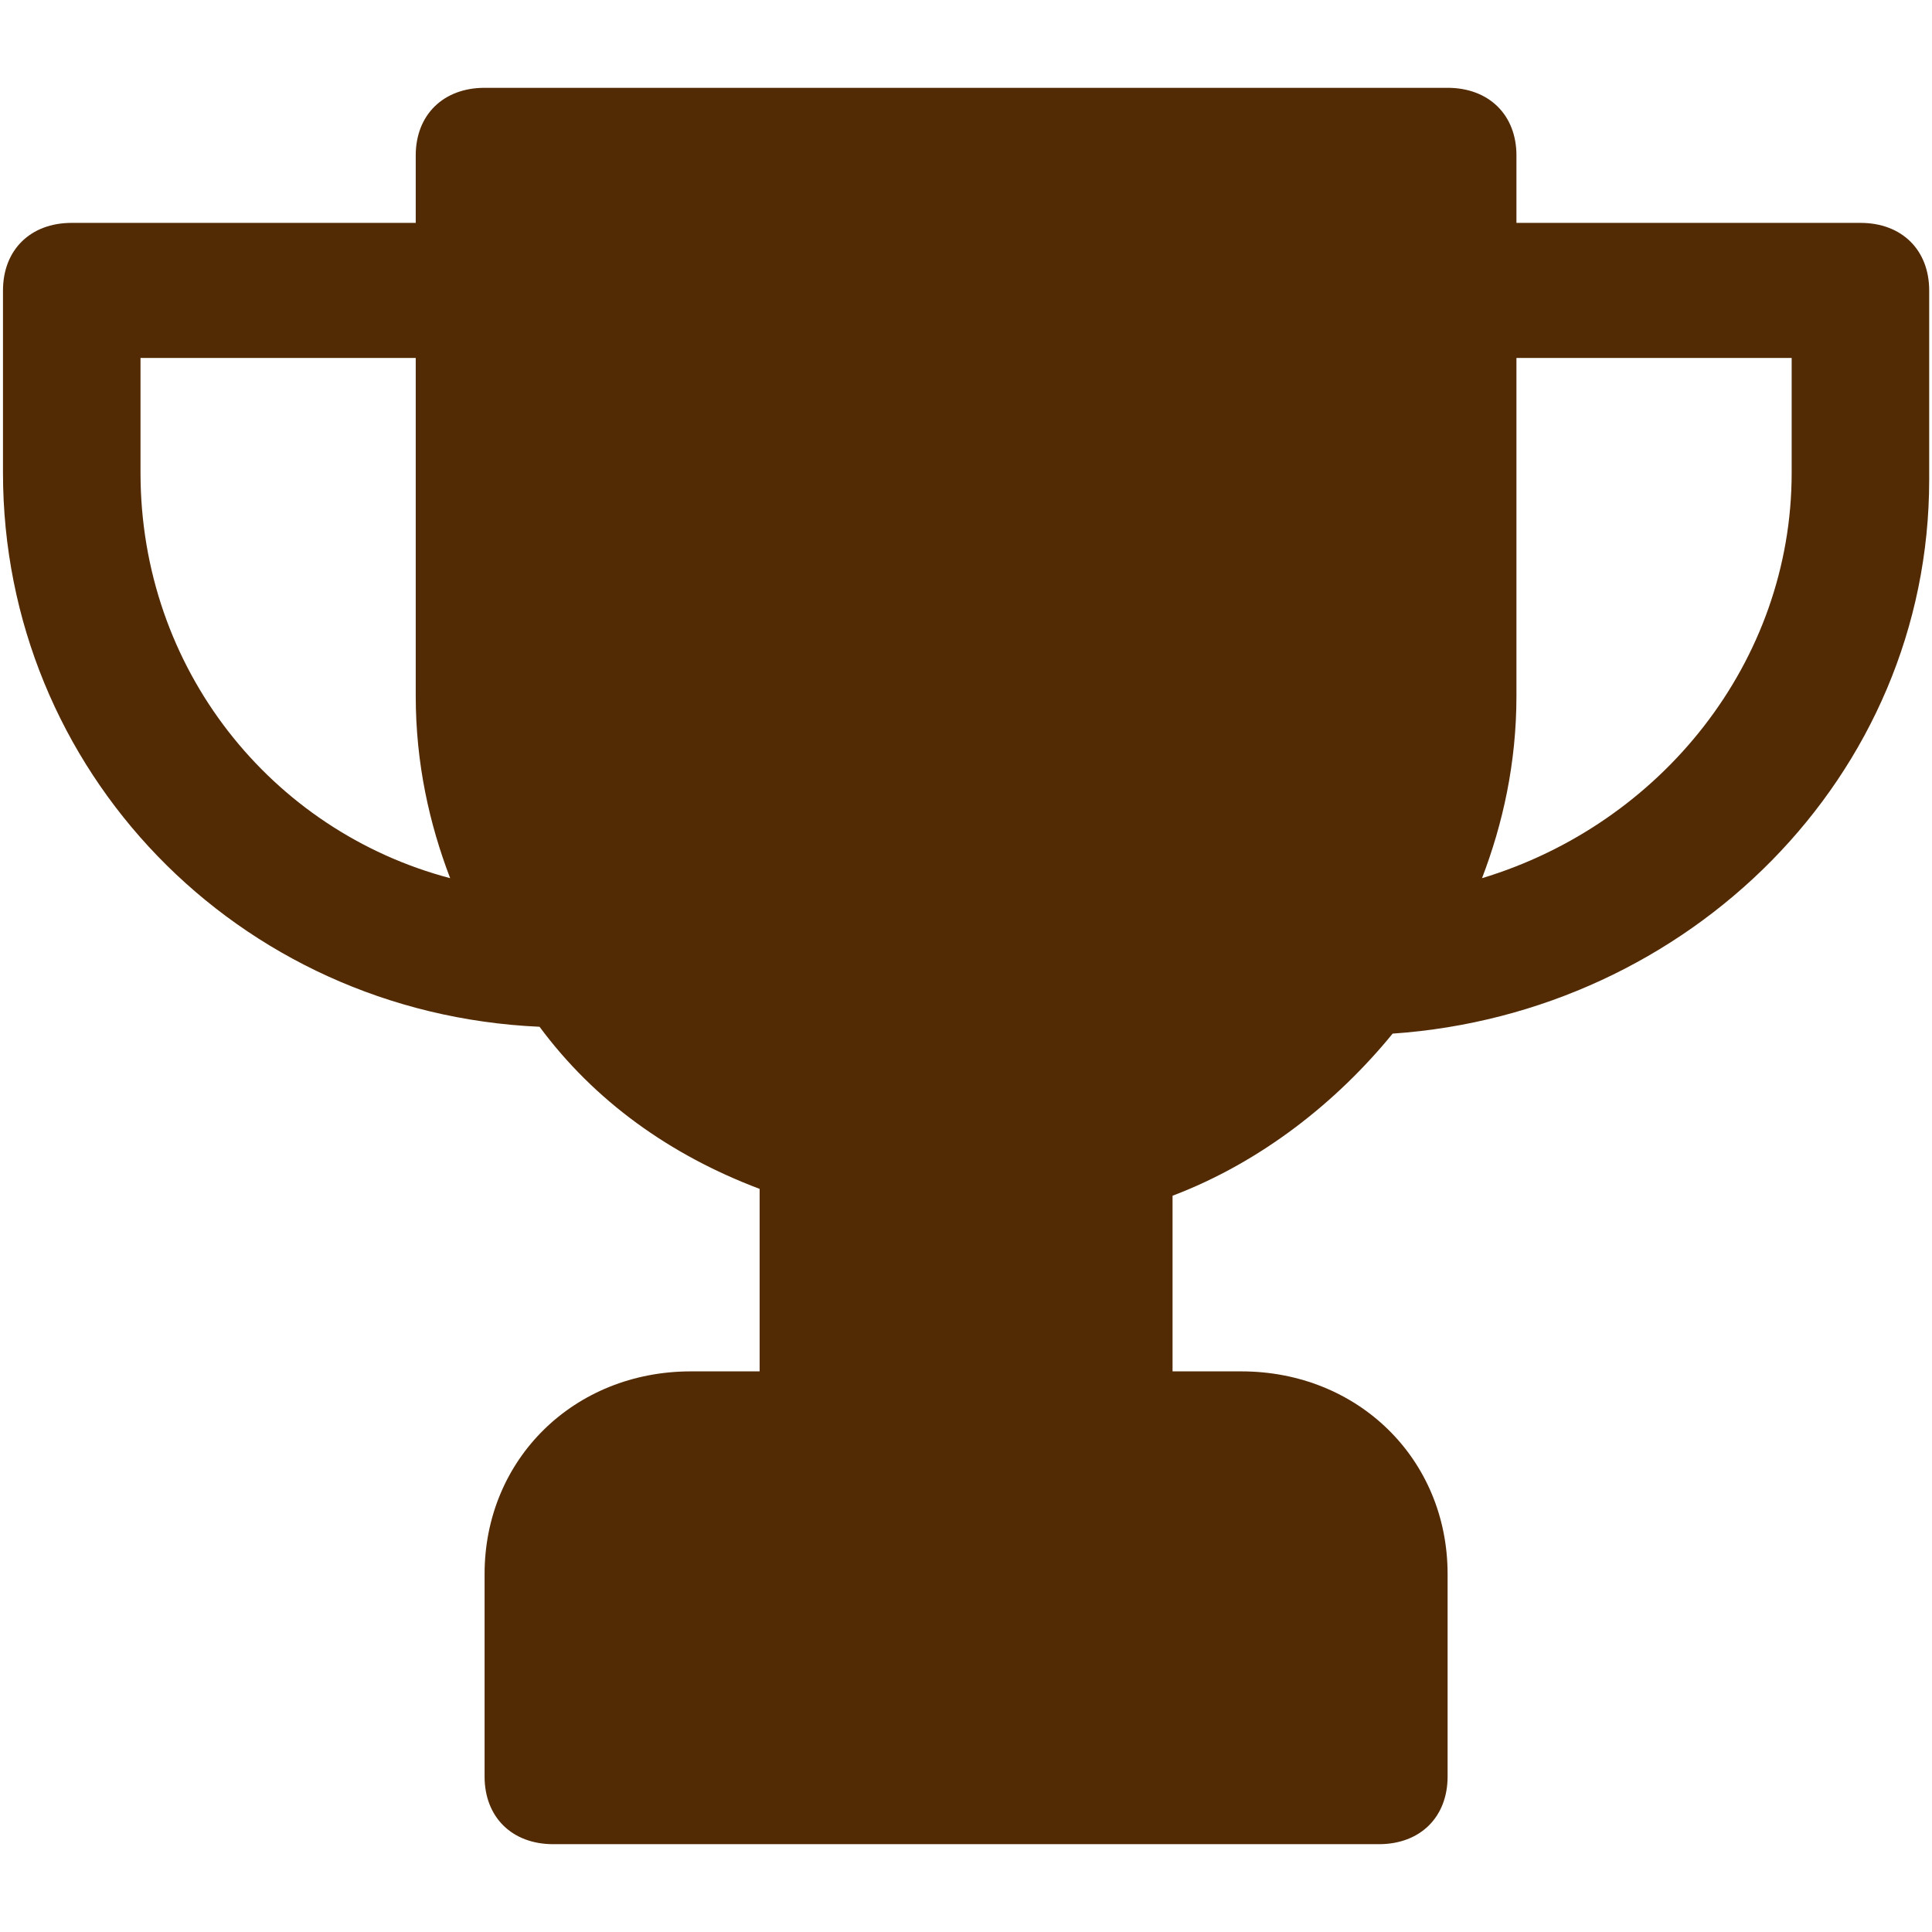 <svg width="11" height="11" viewBox="0 0 11 11" fill="none" xmlns="http://www.w3.org/2000/svg">
<path d="M10.593 1.269H8.634V0.885C8.634 0.654 8.477 0.5 8.242 0.5H2.759C2.524 0.5 2.367 0.654 2.367 0.885V1.269H0.408C0.173 1.269 0.017 1.423 0.017 1.654V2.692C0.017 4.385 1.348 5.769 3.072 5.846C3.385 6.269 3.816 6.577 4.325 6.769V7.808H3.934C3.268 7.808 2.759 8.308 2.759 8.962V10.115C2.759 10.346 2.915 10.5 3.15 10.5H7.851C8.086 10.5 8.242 10.346 8.242 10.115V8.962C8.242 8.308 7.733 7.808 7.067 7.808H6.676V6.808C7.185 6.615 7.616 6.269 7.929 5.885C9.613 5.769 10.984 4.423 10.984 2.731V1.654C10.984 1.423 10.828 1.269 10.593 1.269ZM0.8 2.692V2.038H2.367V3.962C2.367 4.346 2.445 4.692 2.563 5C1.544 4.731 0.8 3.808 0.8 2.692ZM10.201 2.692C10.201 3.769 9.457 4.692 8.438 5C8.556 4.692 8.634 4.346 8.634 3.962V2.038H10.201V2.692Z" fill="#522B04"/>
</svg>
